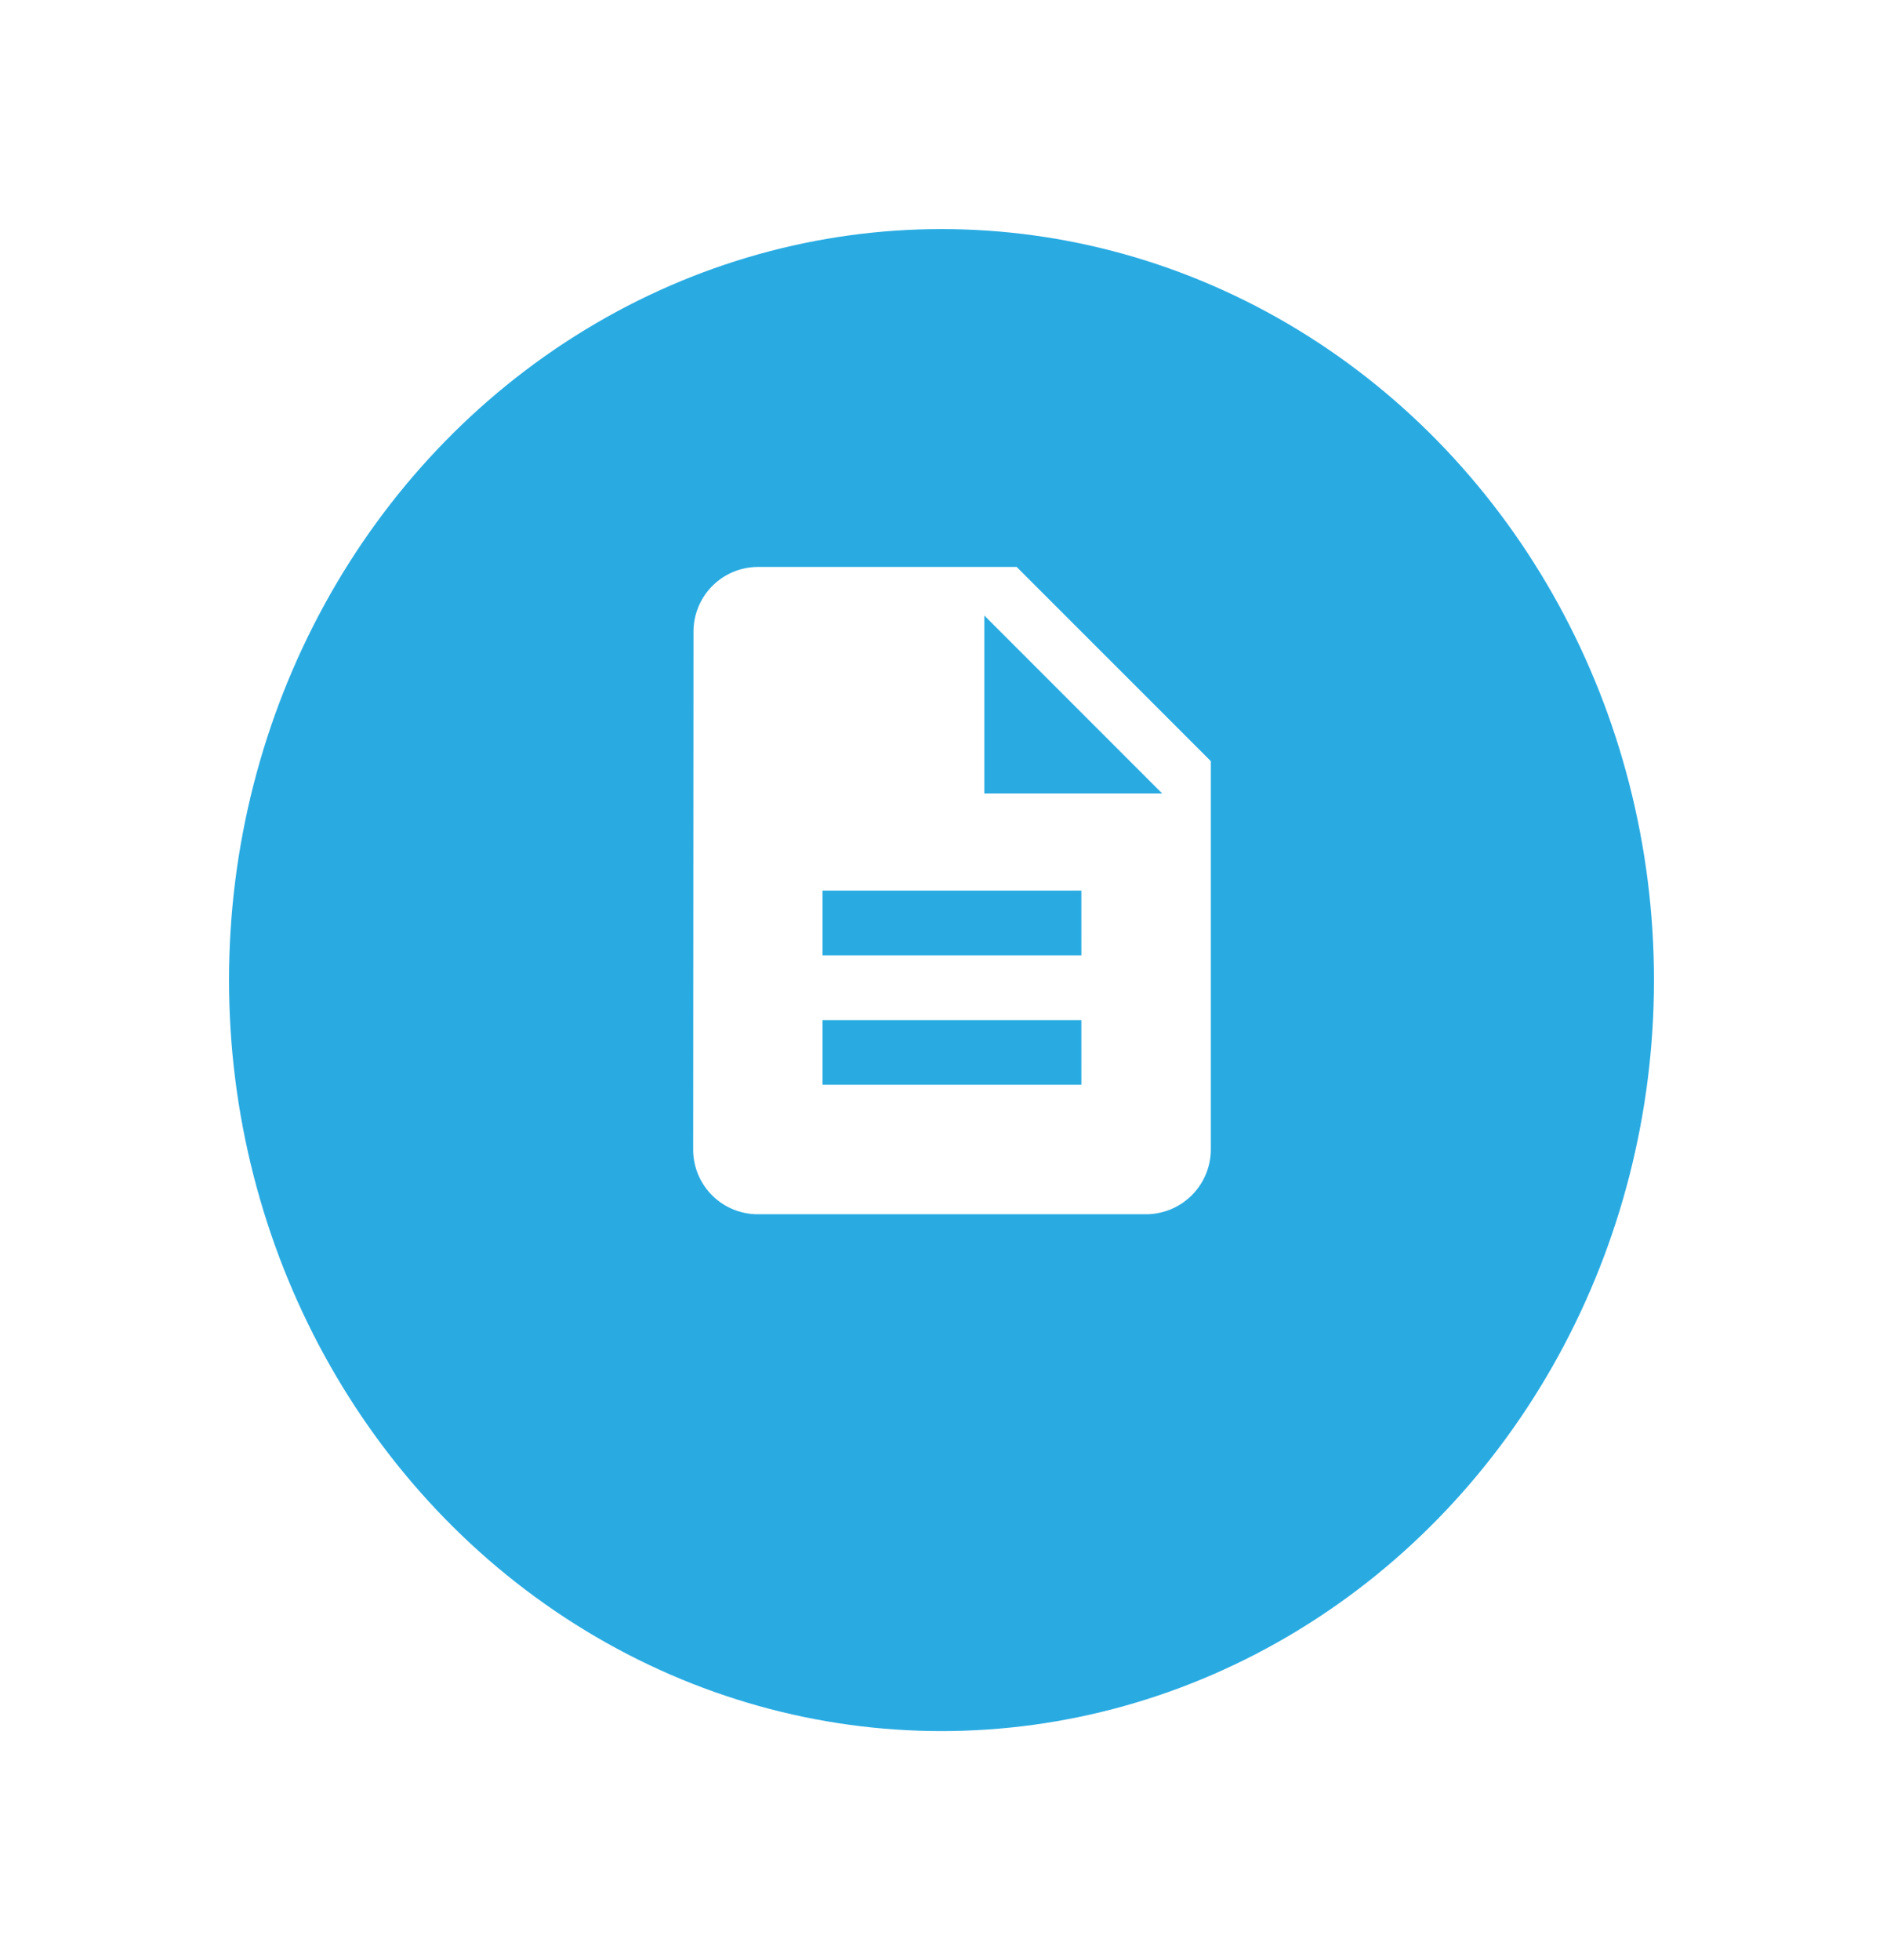 <svg xmlns="http://www.w3.org/2000/svg" xmlns:xlink="http://www.w3.org/1999/xlink" width="74" height="77" viewBox="0 0 74 77">
  <defs>
    <filter id="Ellipse_1" x="0" y="0" width="74" height="77" filterUnits="userSpaceOnUse">
      <feOffset dy="3" input="SourceAlpha"/>
      <feGaussianBlur stdDeviation="3" result="blur"/>
      <feFlood flood-color="#e7eaf0" flood-opacity="0.631"/>
      <feComposite operator="in" in2="blur"/>
      <feComposite in="SourceGraphic"/>
    </filter>
  </defs>
  <g id="Groupe_2669" data-name="Groupe 2669" transform="translate(-168 5.758)">
    <g id="home" transform="translate(177.19)">
      <g transform="matrix(1, 0, 0, 1, -9.19, -5.76)" filter="url(#Ellipse_1)">
        <ellipse id="Ellipse_1-2" data-name="Ellipse 1" cx="28" cy="29.5" rx="28" ry="29.5" transform="translate(9 6)" fill="#29abe2"/>
      </g>
    </g>
    <g id="description-24px" transform="translate(190.156 13.969)">
      <path id="Tracé_2228" data-name="Tracé 2228" d="M0,0H30.51V30.51H0Z" fill="none"/>
      <path id="Tracé_2229" data-name="Tracé 2229" d="M16.713,2H6.543a2.539,2.539,0,0,0-2.53,2.543L4,24.883a2.539,2.539,0,0,0,2.53,2.543H21.8a2.55,2.55,0,0,0,2.543-2.543V9.628Zm2.543,20.34H9.085V19.8h10.17Zm0-5.085H9.085V14.713h10.17ZM15.441,10.9V3.907L22.433,10.9Z" transform="translate(1.085 0.543)" fill="#fff"/>
    </g>
  </g>
</svg>
